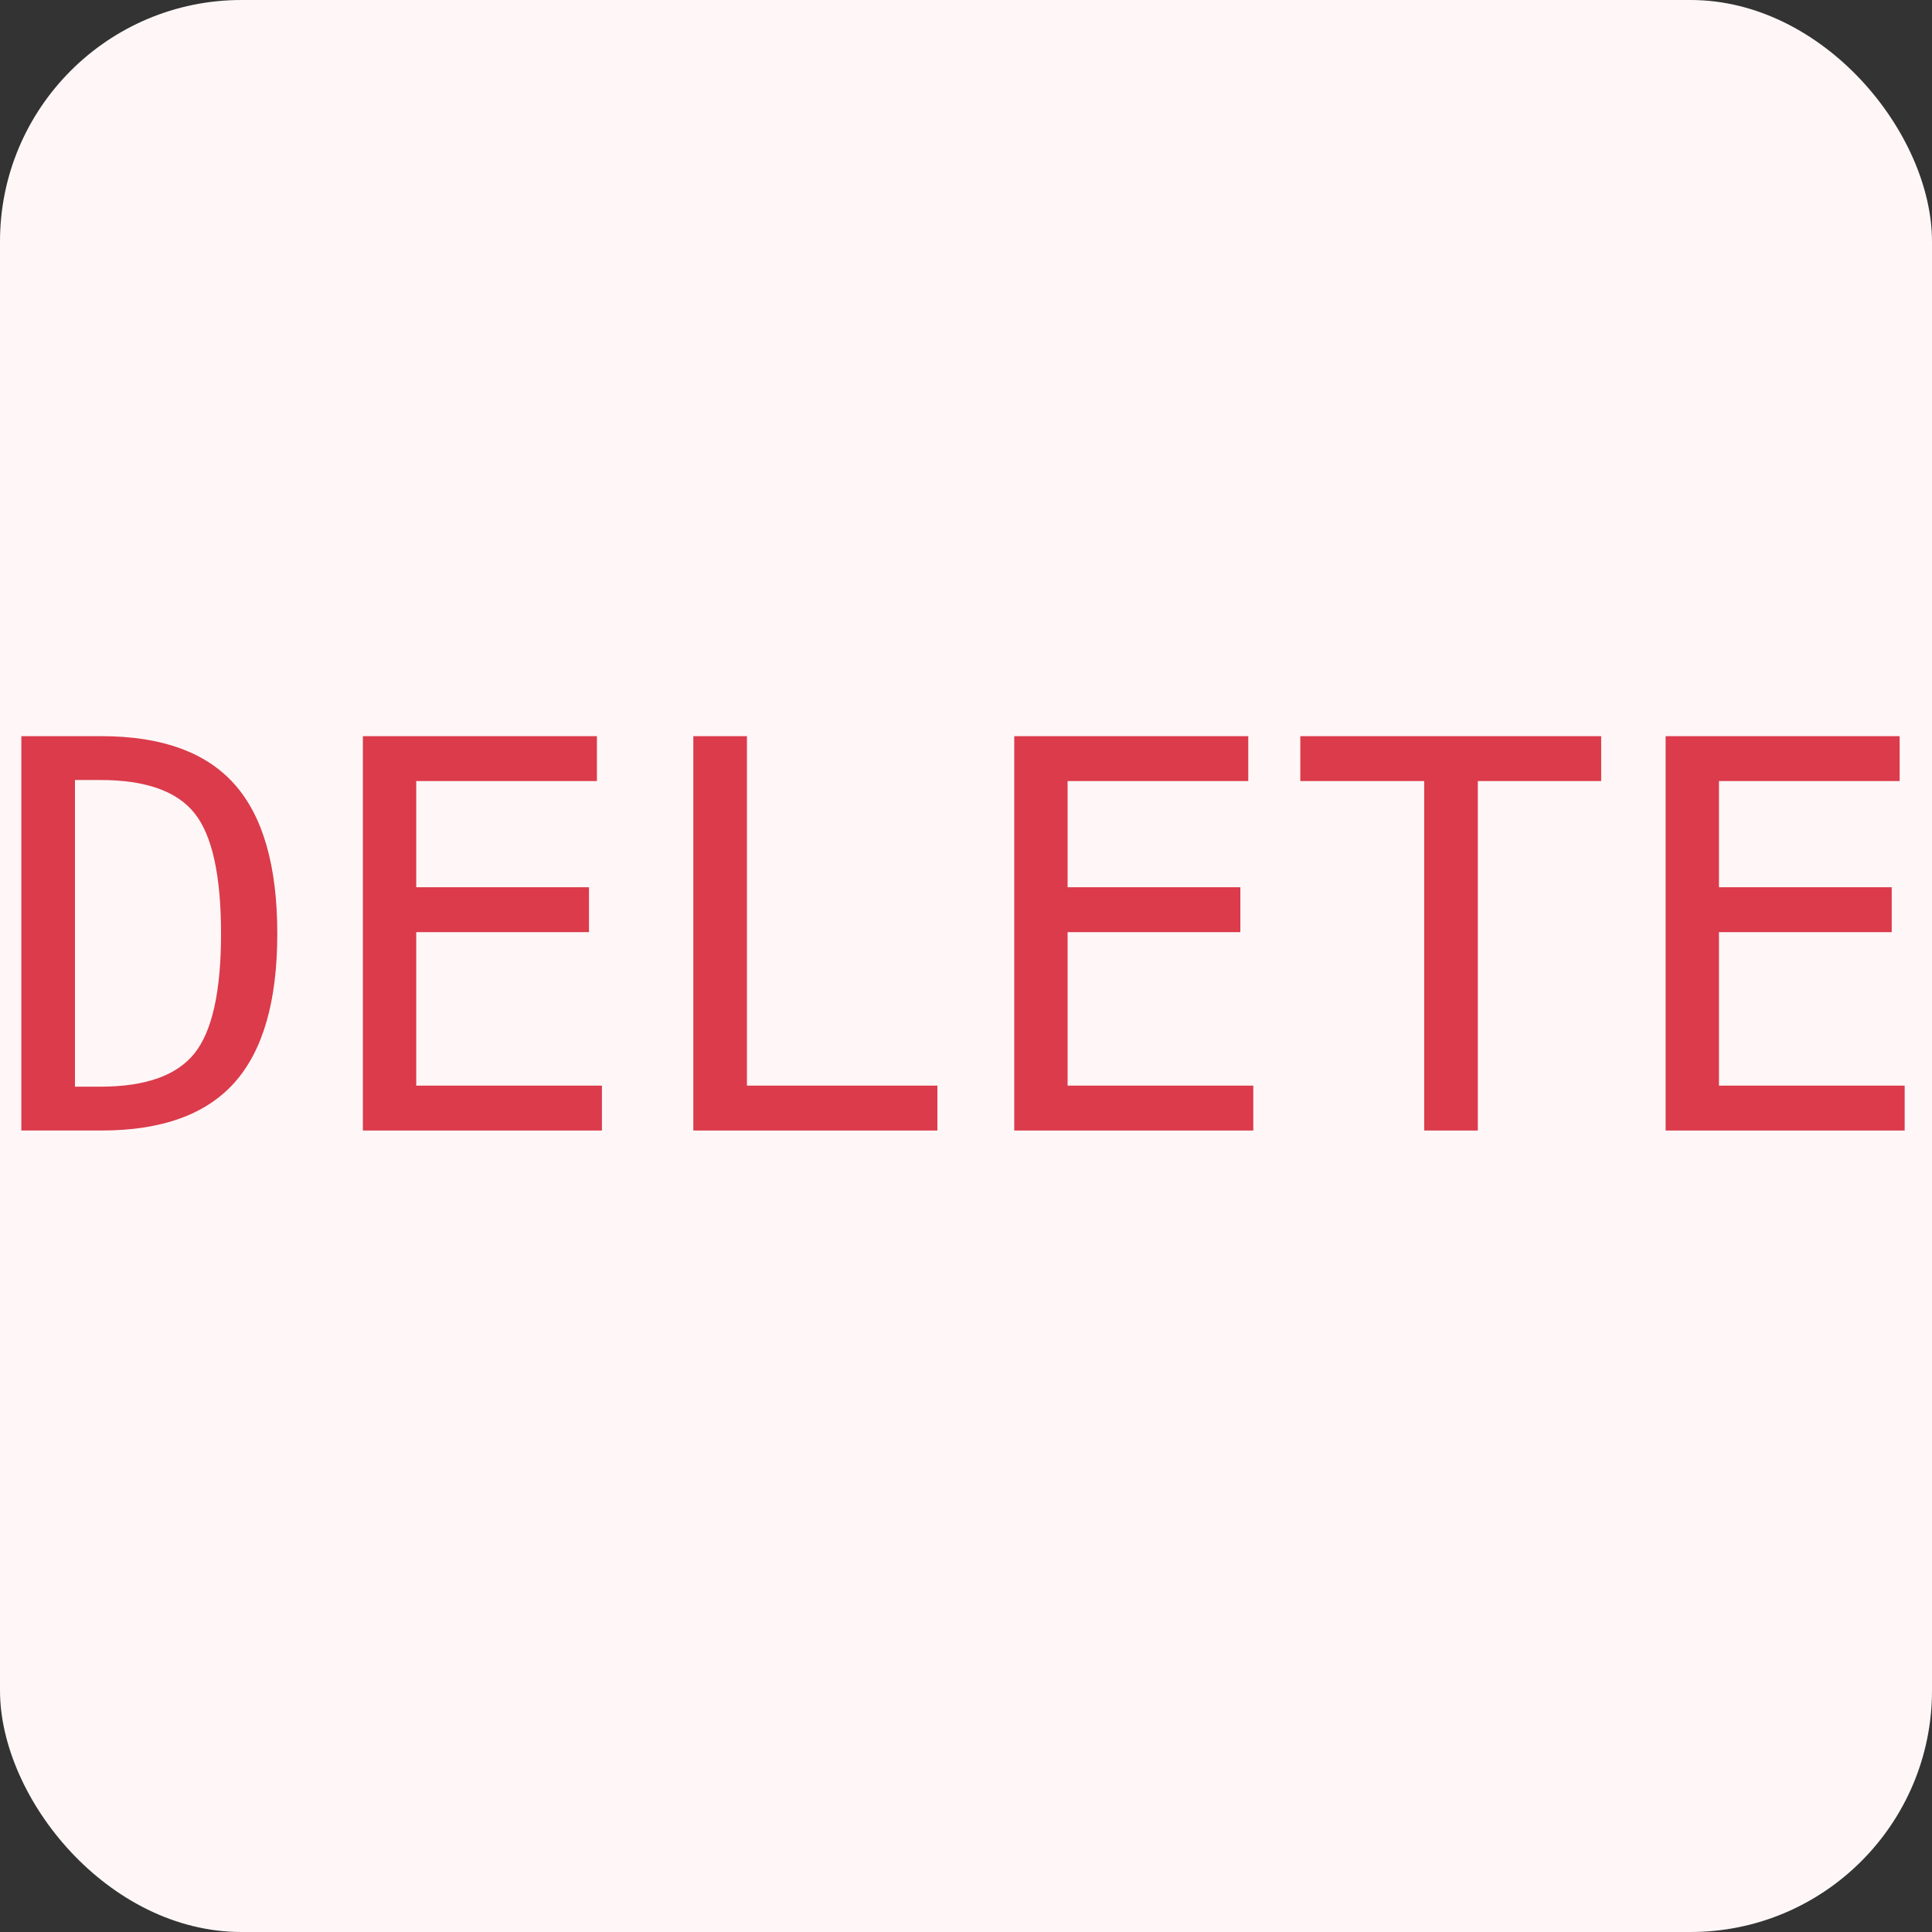 <svg xmlns="http://www.w3.org/2000/svg" width="16px" height="16px" viewBox="0 0 2048 2048">
    <rect x="0" y="0" width="2048" height="2048" fill="#333333" stroke="none"/>
    <rect fill-opacity="1" x="0" y="0" width="2048" height="2048" rx="256" ry="256" fill="#fff7f7"/>
    <g transform="scale(0.28)">
        <path fill-opacity="1" transform="translate(-56.19, 4280) rotate(180) scale(-1, 1)" fill="#db3b4b"
              d="M436 166q255 0 356 125.5t101 453.5q0 331 -100.5 456.5t-356.5 125.5h-96v-1161h96zM440 1493q342 0 504 -182t162 -566q0 -382 -162 -563.5t-504 -181.5h-303v1493h303z"/>
        <path fill-opacity="1" transform="translate(1176.81, 4280) rotate(180) scale(-1, 1)" fill="#db3b4b"
              d="M197 1493h886v-170h-684v-402h654v-170h-654v-581h703v-170h-905v1493z"/>
        <path fill-opacity="1" transform="translate(2409.81, 4280) rotate(180) scale(-1, 1)" fill="#db3b4b"
              d="M215 1493h203v-1323h721v-170h-924v1493z"/>
        <path fill-opacity="1" transform="translate(3642.81, 4280) rotate(180) scale(-1, 1)" fill="#db3b4b"
              d="M197 1493h886v-170h-684v-402h654v-170h-654v-581h703v-170h-905v1493z"/>
        <path fill-opacity="1" transform="translate(4875.81, 4280) rotate(180) scale(-1, 1)" fill="#db3b4b"
              d="M47 1493h1139v-170h-467v-1323h-203v1323h-469v170z"/>
        <path fill-opacity="1" transform="translate(6108.81, 4280) rotate(180) scale(-1, 1)" fill="#db3b4b"
              d="M197 1493h886v-170h-684v-402h654v-170h-654v-581h703v-170h-905v1493z"/>
    </g>
</svg>